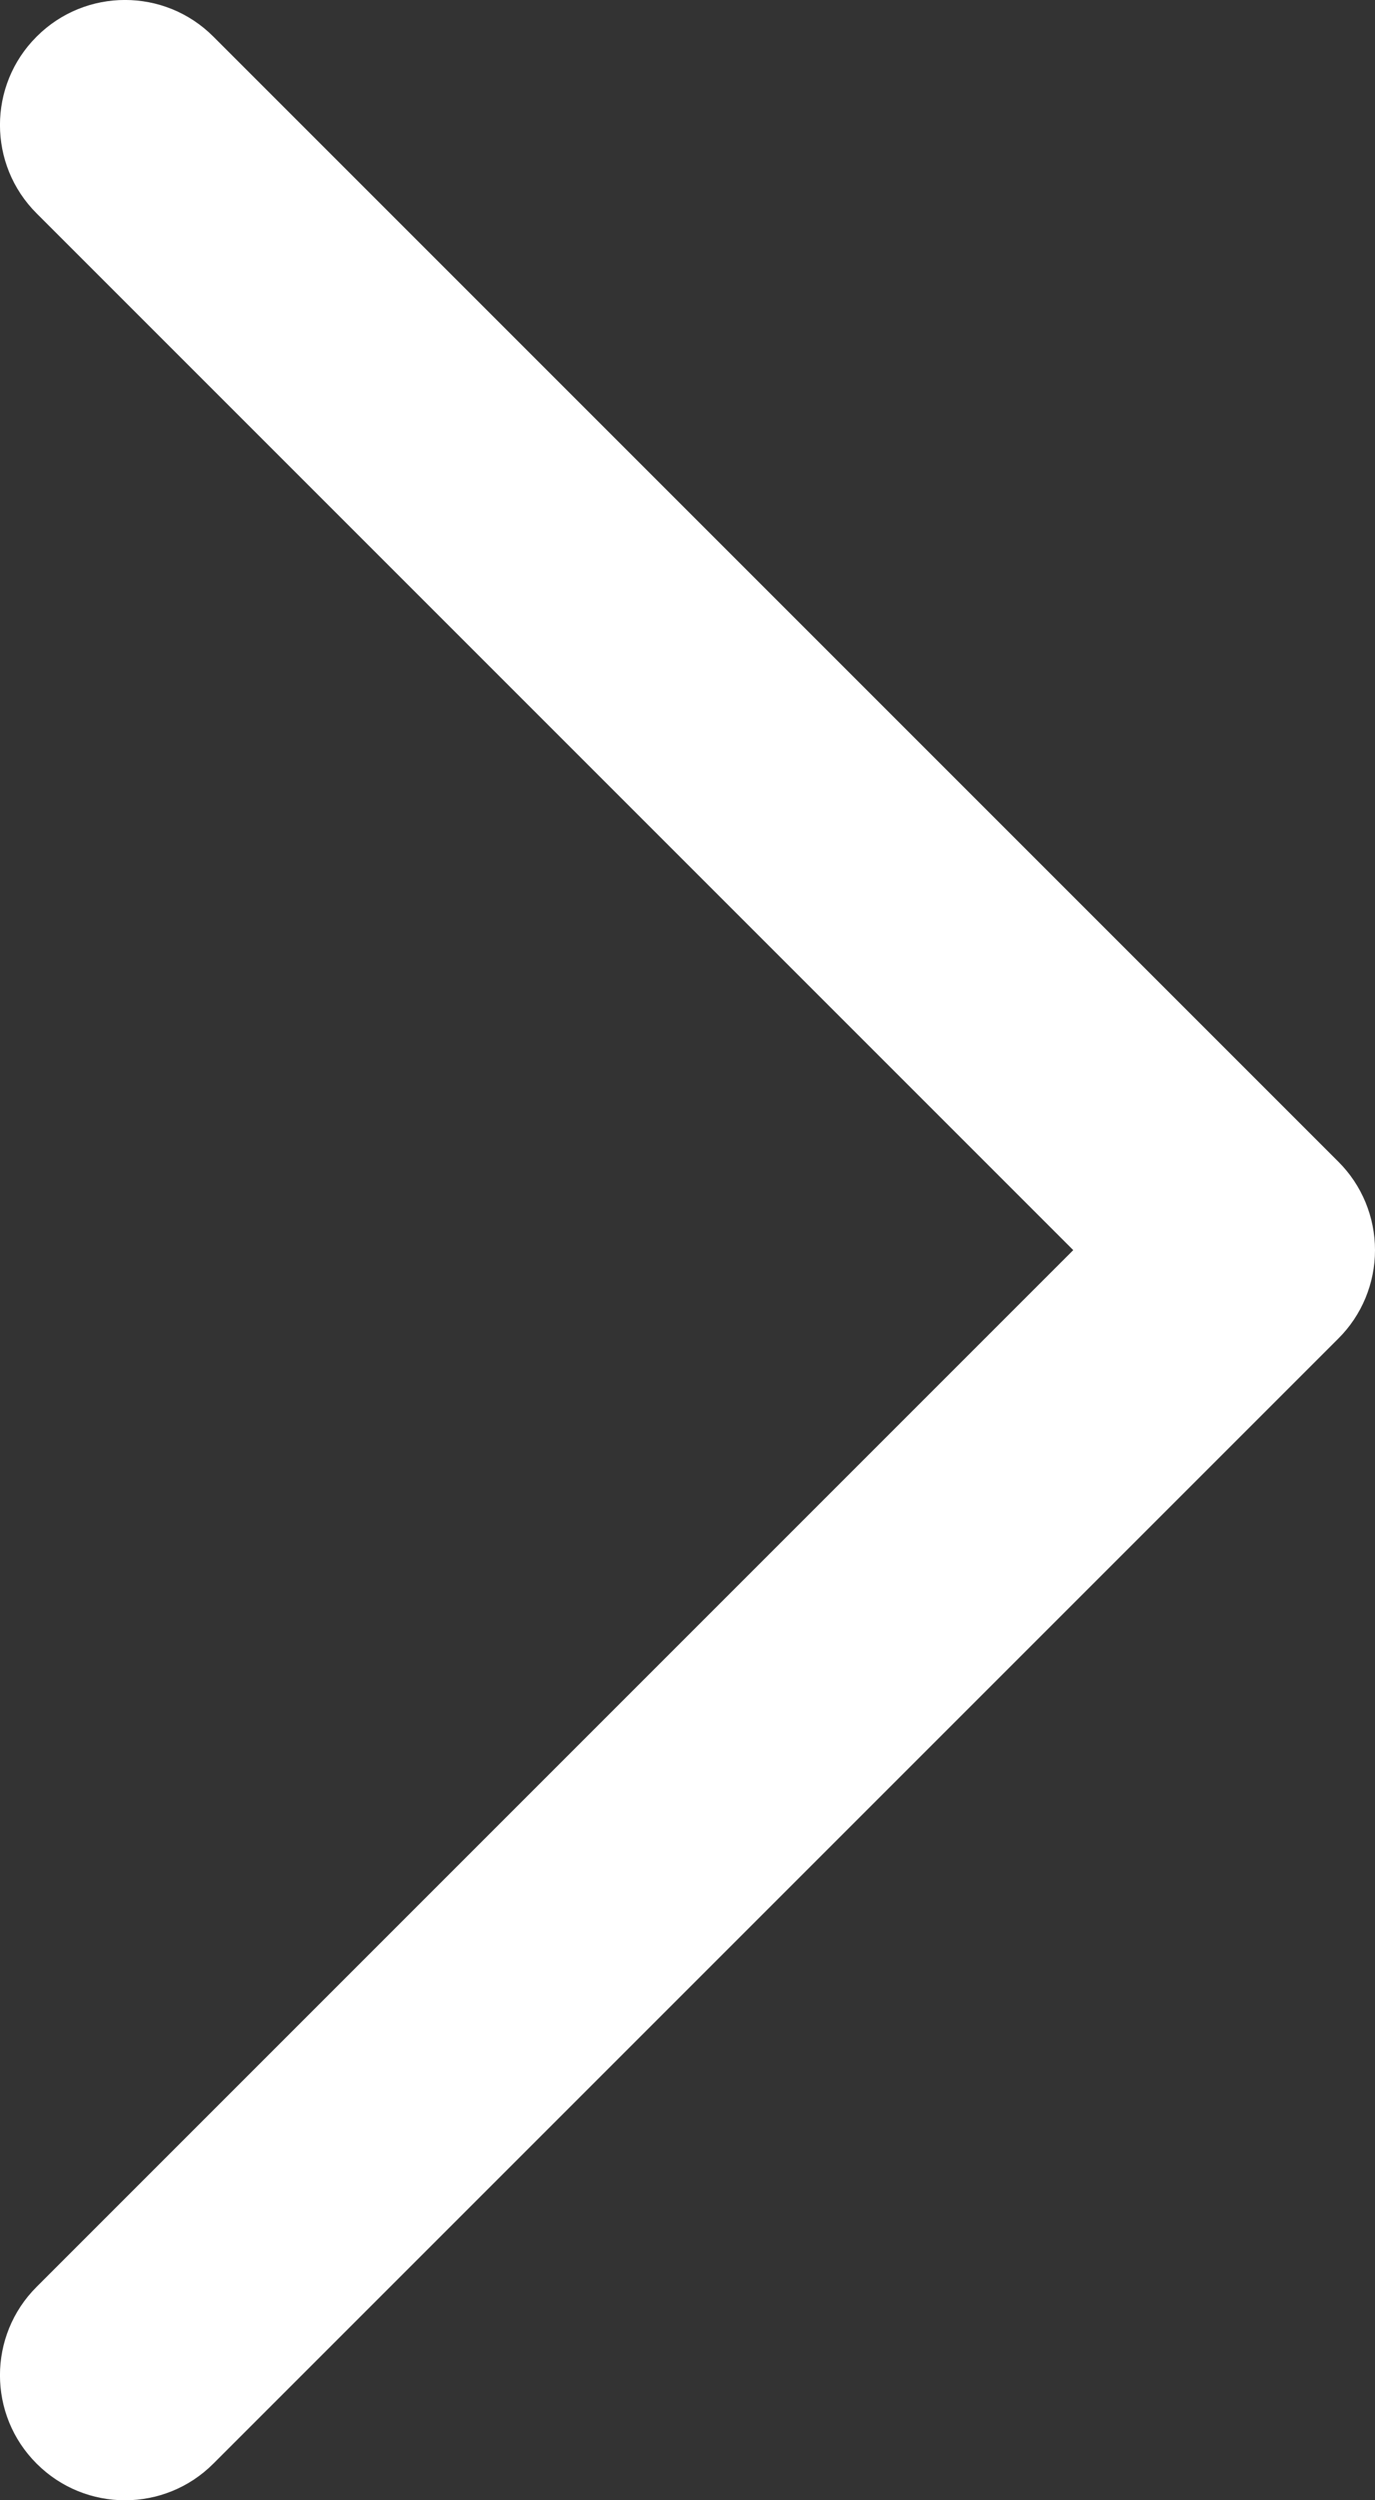 <svg width="11" height="20" viewBox="0 0 11 20" fill="#ffffff" xmlns="http://www.w3.org/2000/svg">
<rect x="0" y="0" width="11" height="20" fill="#333333" stroke="none"/>
<path fill-rule="evenodd" clip-rule="evenodd" d="M0.293 19.707C-0.098 19.317 -0.098 18.683 0.293 18.293L8.586 10L0.293 1.707C-0.098 1.317 -0.098 0.683 0.293 0.293C0.683 -0.098 1.317 -0.098 1.707 0.293L10.707 9.293C10.895 9.48 11 9.735 11 10C11 10.265 10.895 10.52 10.707 10.707L1.707 19.707C1.317 20.098 0.683 20.098 0.293 19.707Z"/>
</svg>

